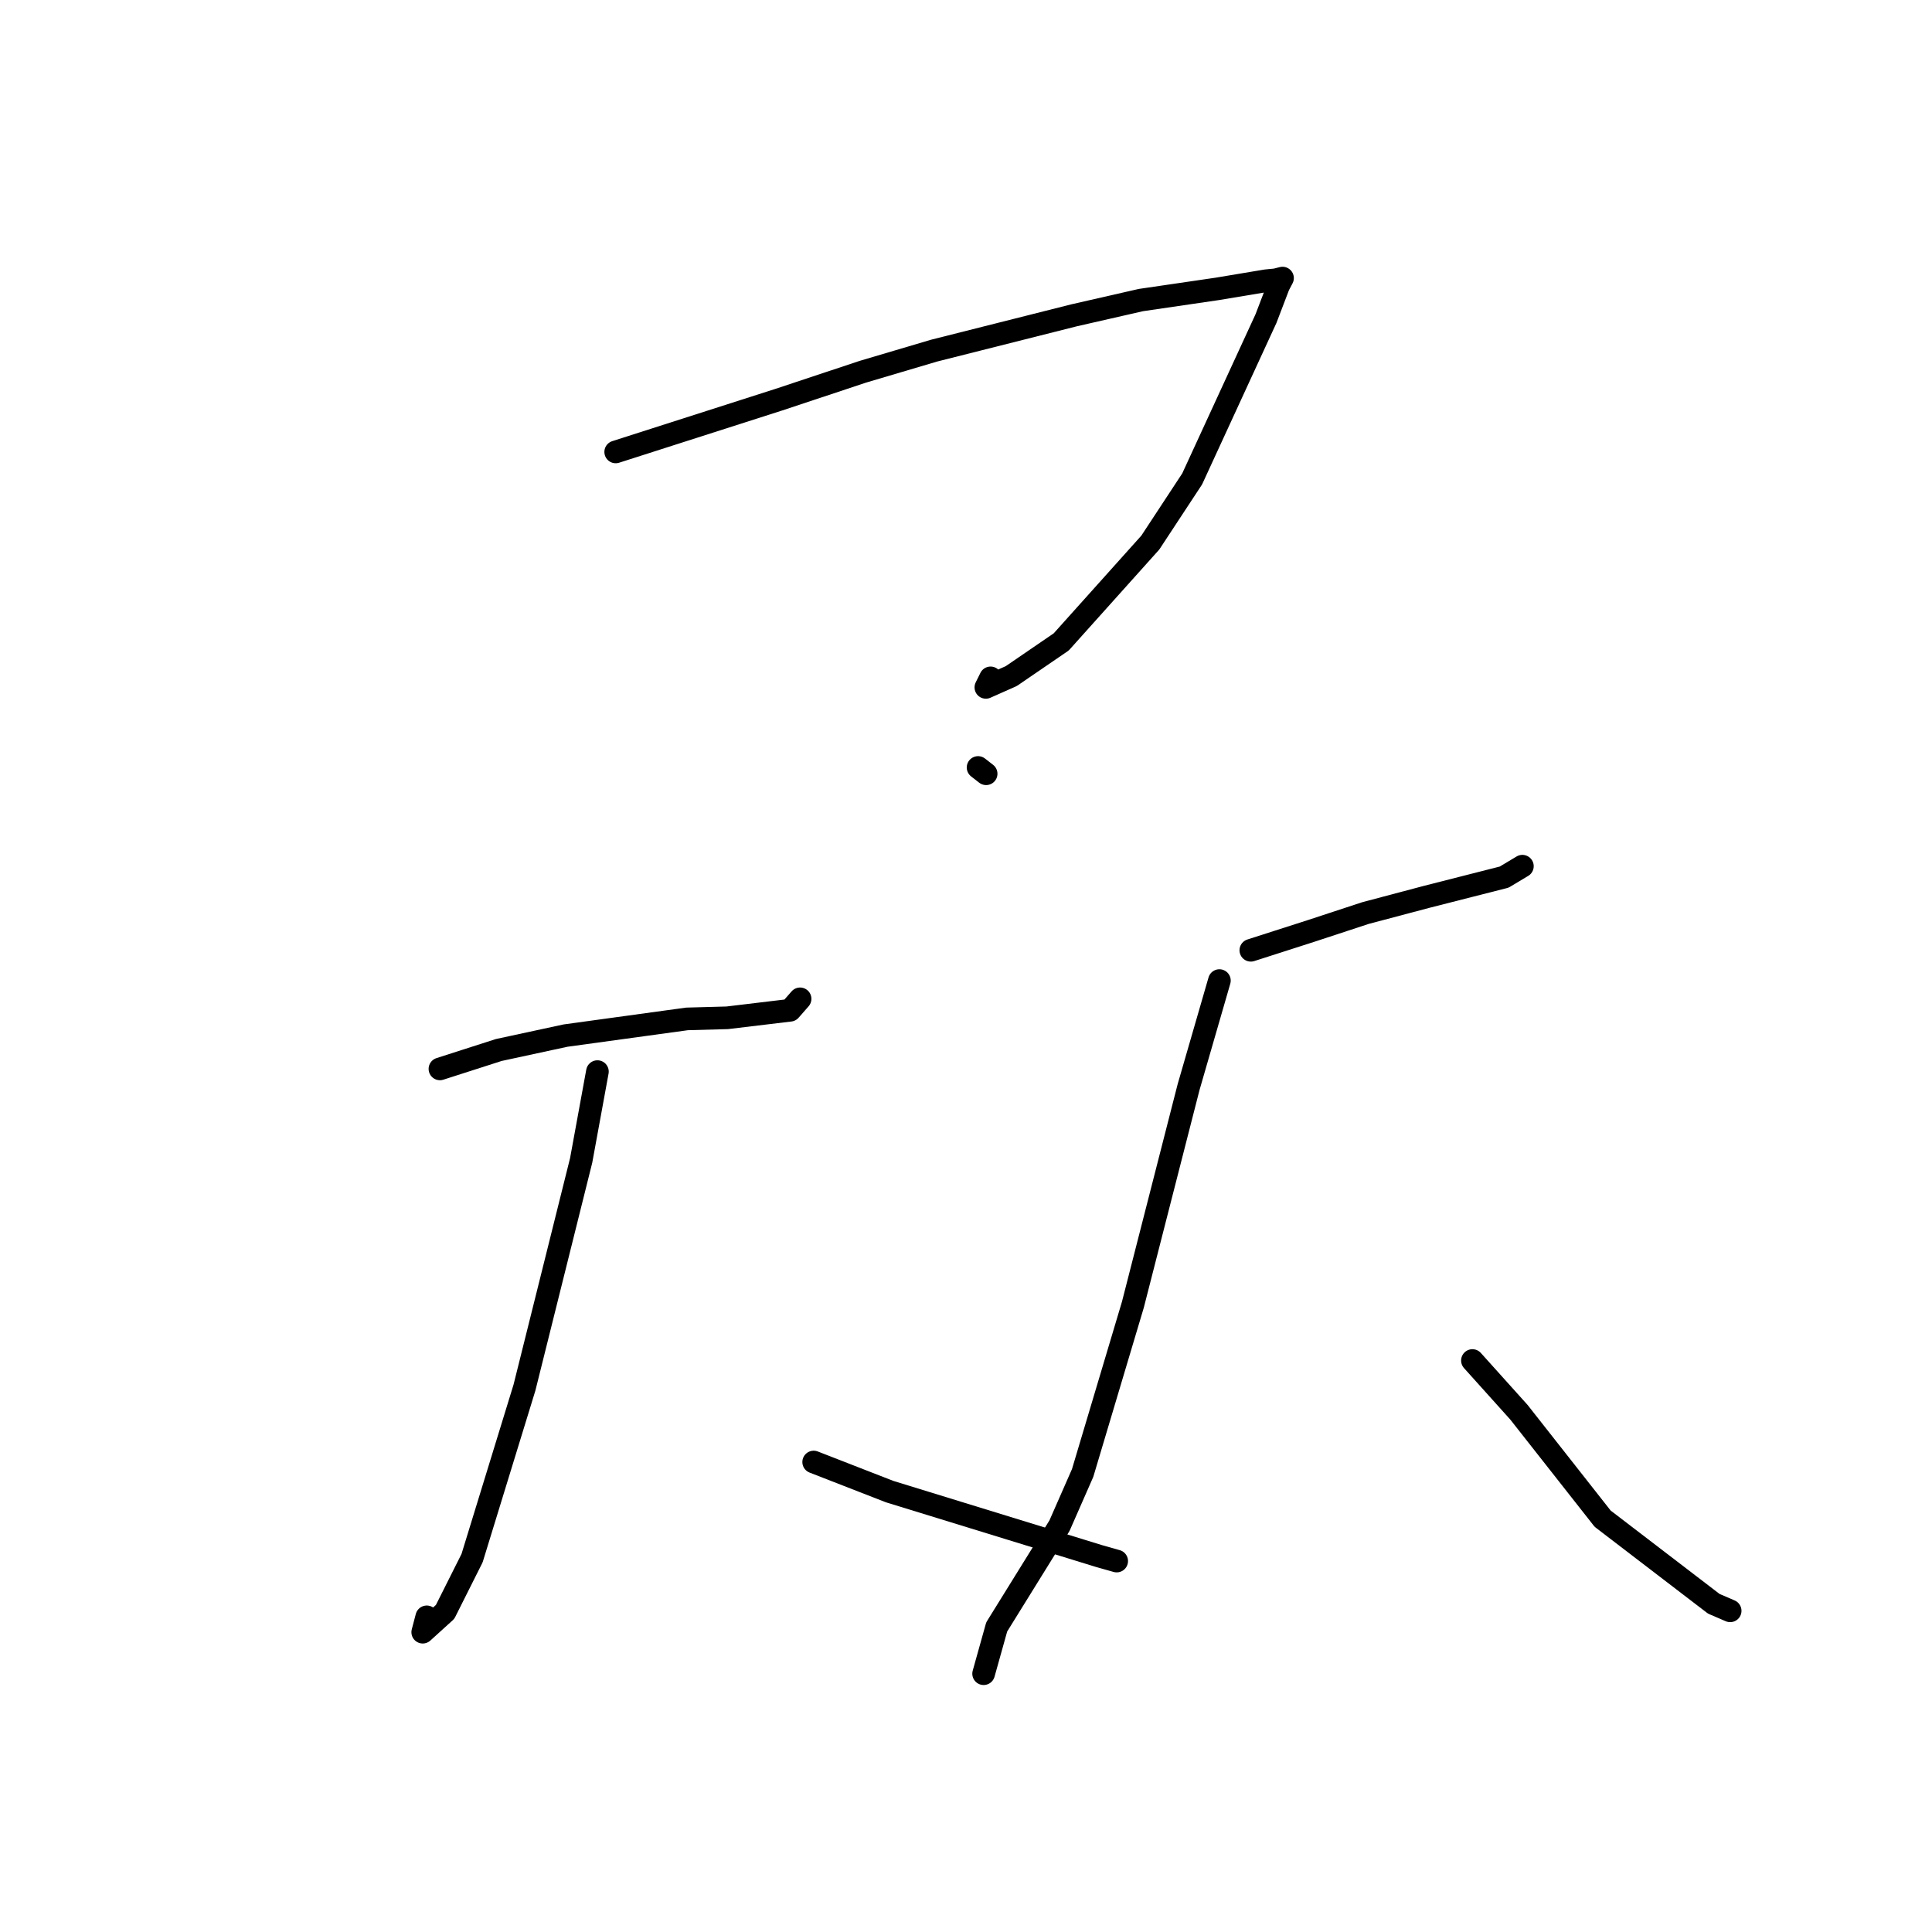 <?xml version="1.0" standalone="no"?>
    <svg width="256" height="256" xmlns="http://www.w3.org/2000/svg" version="1.1">
    <polyline stroke="black" stroke-width="3" stroke-linecap="round" fill="transparent" stroke-linejoin="round" points="81.583 59.883 103.225 52.95 114.341 49.255 123.775 46.46 142.323 41.781 151.174 39.761 161.313 38.276 167.748 37.202 169.055 37.072 169.85 36.871 169.911 36.855 169.941 36.848 169.424 37.832 167.747 42.22 157.968 63.459 152.424 71.892 140.62 85.055 134 89.585 130.632 91.081 131.256 89.821 " />
        <polyline stroke="black" stroke-width="3" stroke-linecap="round" fill="transparent" stroke-linejoin="round" points="129.599 101.695 130.668 102.527 " />
        <polyline stroke="black" stroke-width="3" stroke-linecap="round" fill="transparent" stroke-linejoin="round" points="58.294 141.634 66.093 139.13 74.94 137.221 91.029 135.01 96.363 134.864 104.69 133.866 105.854 132.538 106.016 132.352 " />
        <polyline stroke="black" stroke-width="3" stroke-linecap="round" fill="transparent" stroke-linejoin="round" points="79.161 141.994 77.009 153.751 69.496 183.859 62.553 206.46 58.978 213.583 56.014 216.273 56.549 214.24 " />
        <polyline stroke="black" stroke-width="3" stroke-linecap="round" fill="transparent" stroke-linejoin="round" points="107.817 193.726 117.882 197.646 138.405 203.96 145.635 206.188 147.934 206.839 147.968 206.848 " />
        <polyline stroke="black" stroke-width="3" stroke-linecap="round" fill="transparent" stroke-linejoin="round" points="165.741 125.917 173.759 123.343 180.917 120.99 189.01 118.844 199.312 116.221 201.579 114.862 201.725 114.775 " />
        <polyline stroke="black" stroke-width="3" stroke-linecap="round" fill="transparent" stroke-linejoin="round" points="161.577 129.932 157.495 144.039 150.111 172.882 143.455 195.177 140.39 202.156 132.069 215.576 130.493 221.21 130.335 221.773 " />
        <polyline stroke="black" stroke-width="3" stroke-linecap="round" fill="transparent" stroke-linejoin="round" points="195.105 180.276 201.271 187.135 212.358 201.231 227.087 212.51 229.255 213.443 " />
        </svg>
